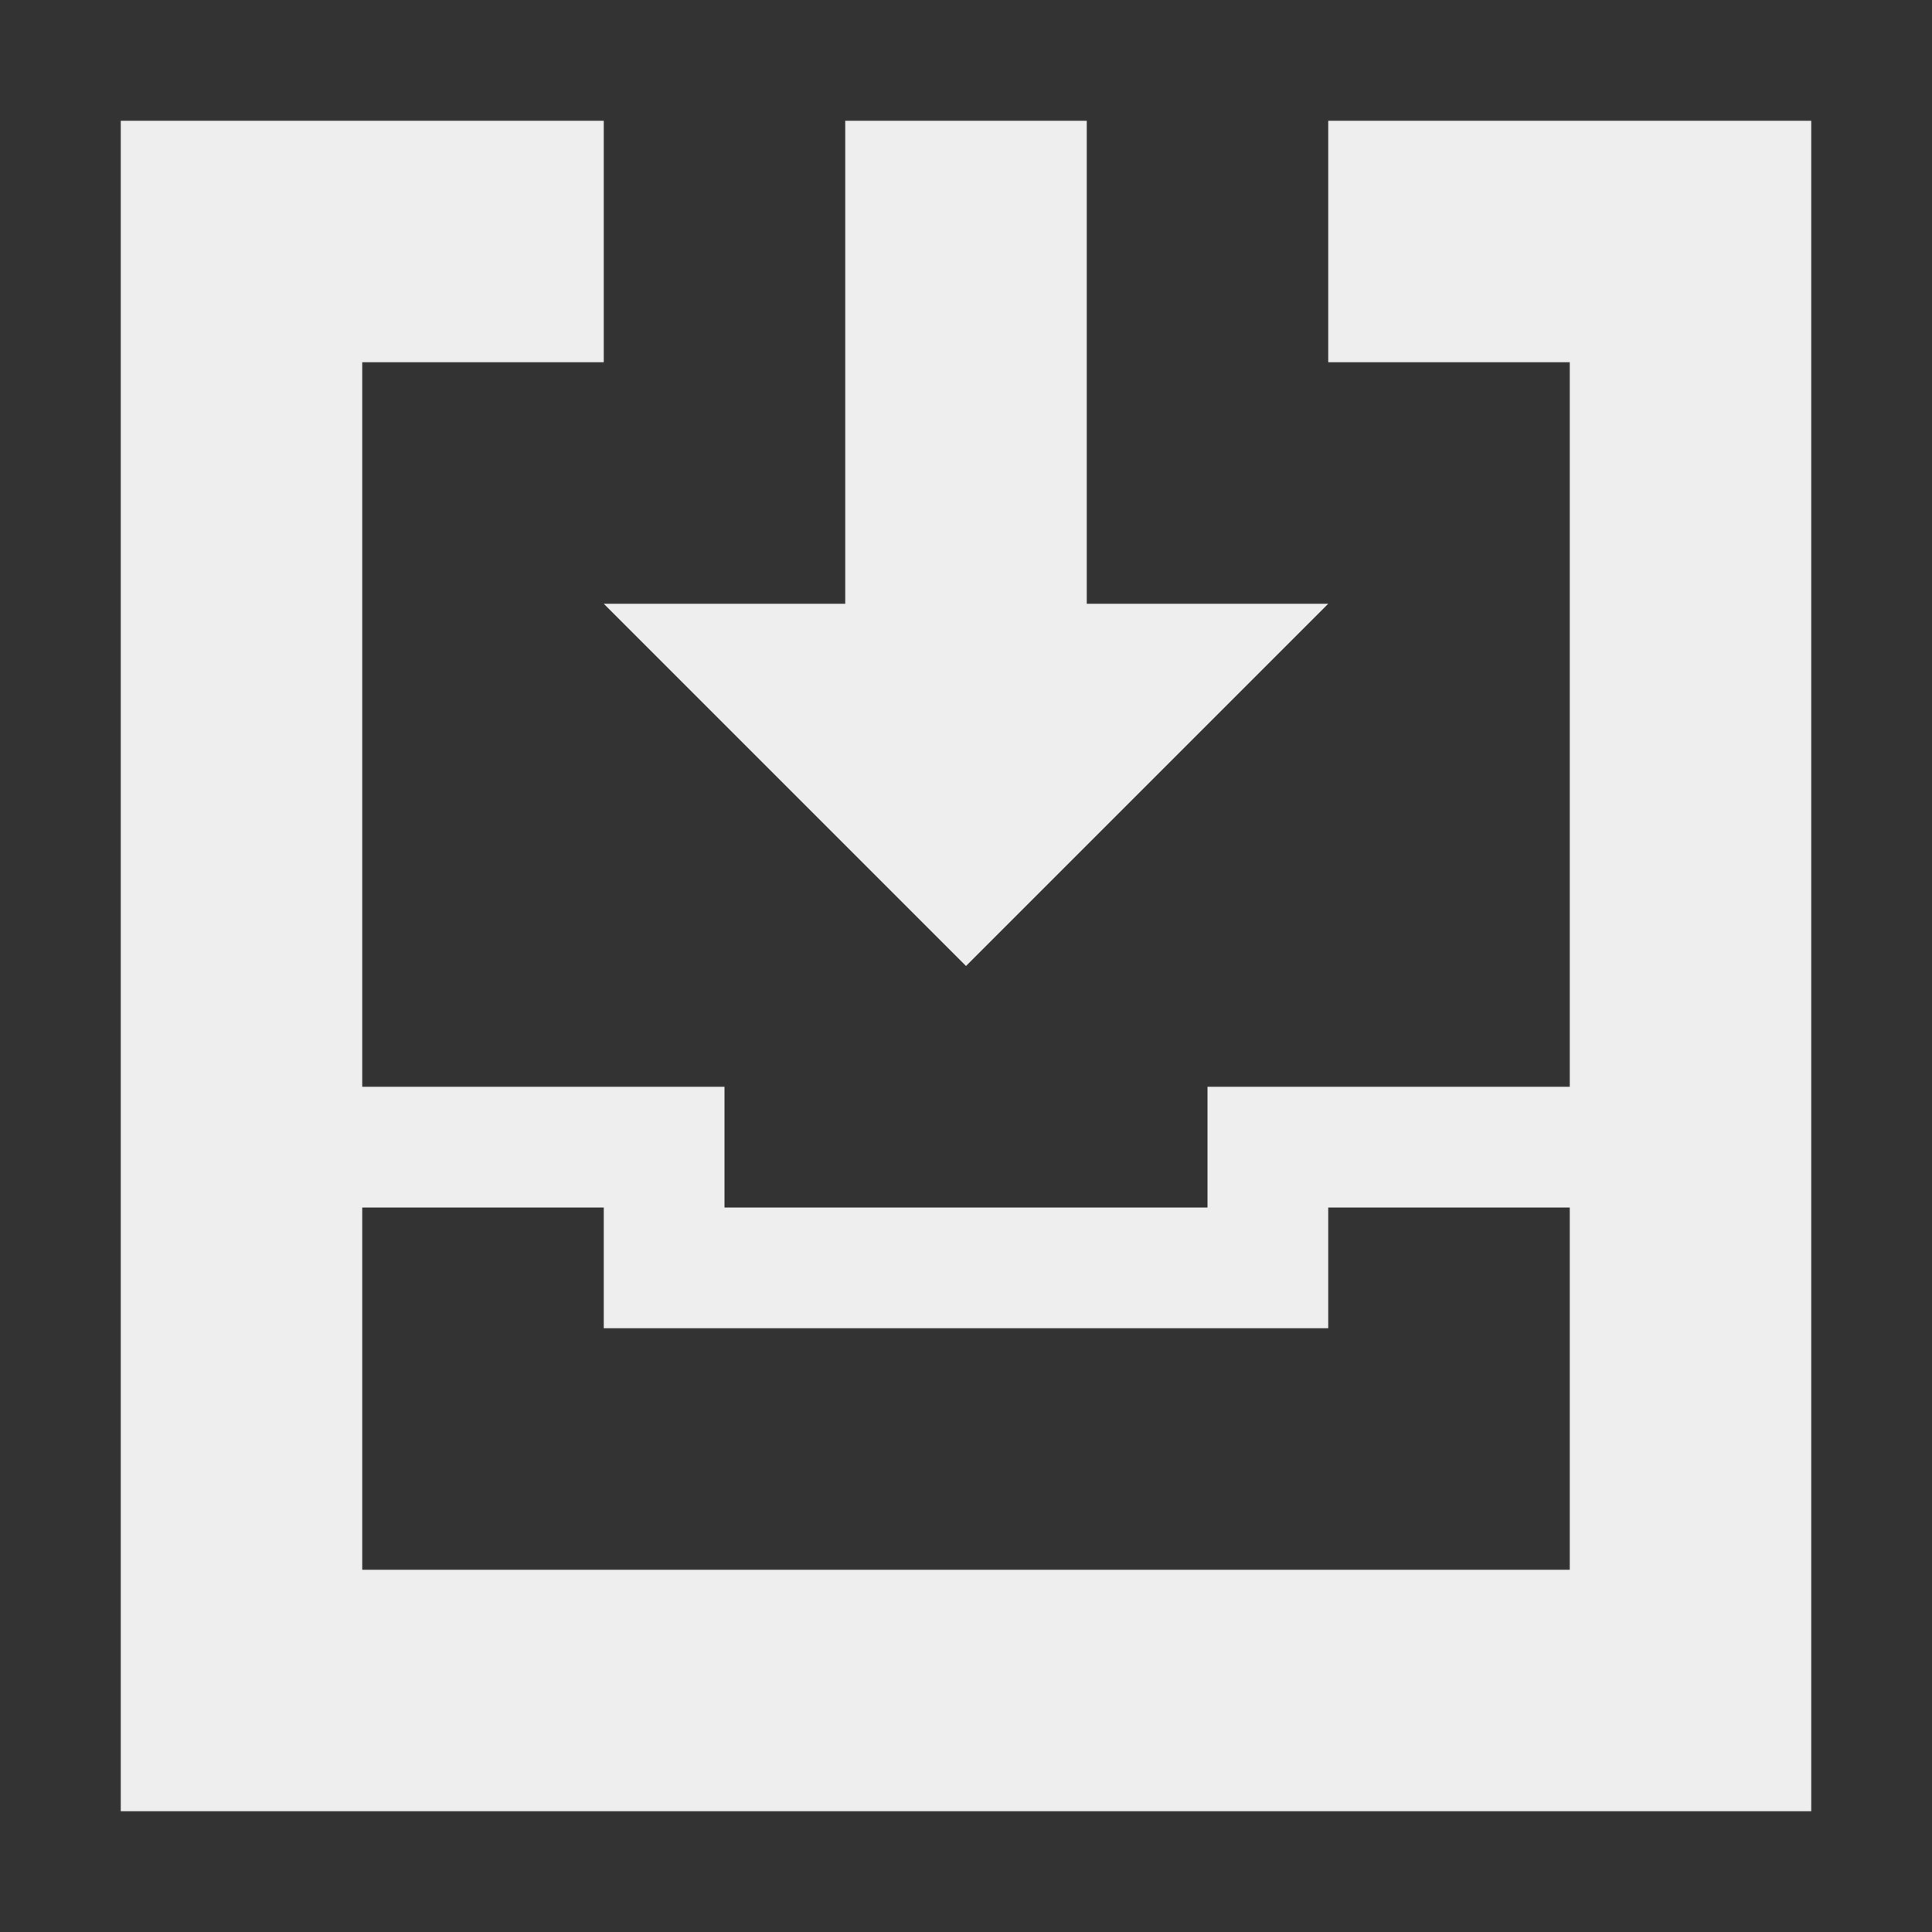 <?xml version="1.0" encoding="UTF-8"?>
<svg xmlns="http://www.w3.org/2000/svg" xmlns:xlink="http://www.w3.org/1999/xlink" width="16px" height="16px" viewBox="0 0 16 16" version="1.1">
<rect x="0" y="0" width="16" height="16" fill="#333333" stroke="none"/>
<g id="surface1">
<defs>
  <style id="current-color-scheme" type="text/css">
   .ColorScheme-Text { color:#eeeeee; } .ColorScheme-Highlight { color:#424242; }
  </style>
 </defs>
<path style="fill:currentColor" class="ColorScheme-Text" d="M 1 1 L 1 15 L 15 15 L 15 1 L 11 1 L 11 3 L 13 3 L 13 9 L 10 9 L 10 10 L 6 10 L 6 9 L 3 9 L 3 3 L 5 3 L 5 1 Z M 7 1 L 7 5 L 5 5 L 8 8 L 11 5 L 9 5 L 9 1 Z M 3 10 L 5 10 L 5 11 L 11 11 L 11 10 L 13 10 L 13 13 L 3 13 Z M 3 10 "/>
</g>
</svg>
